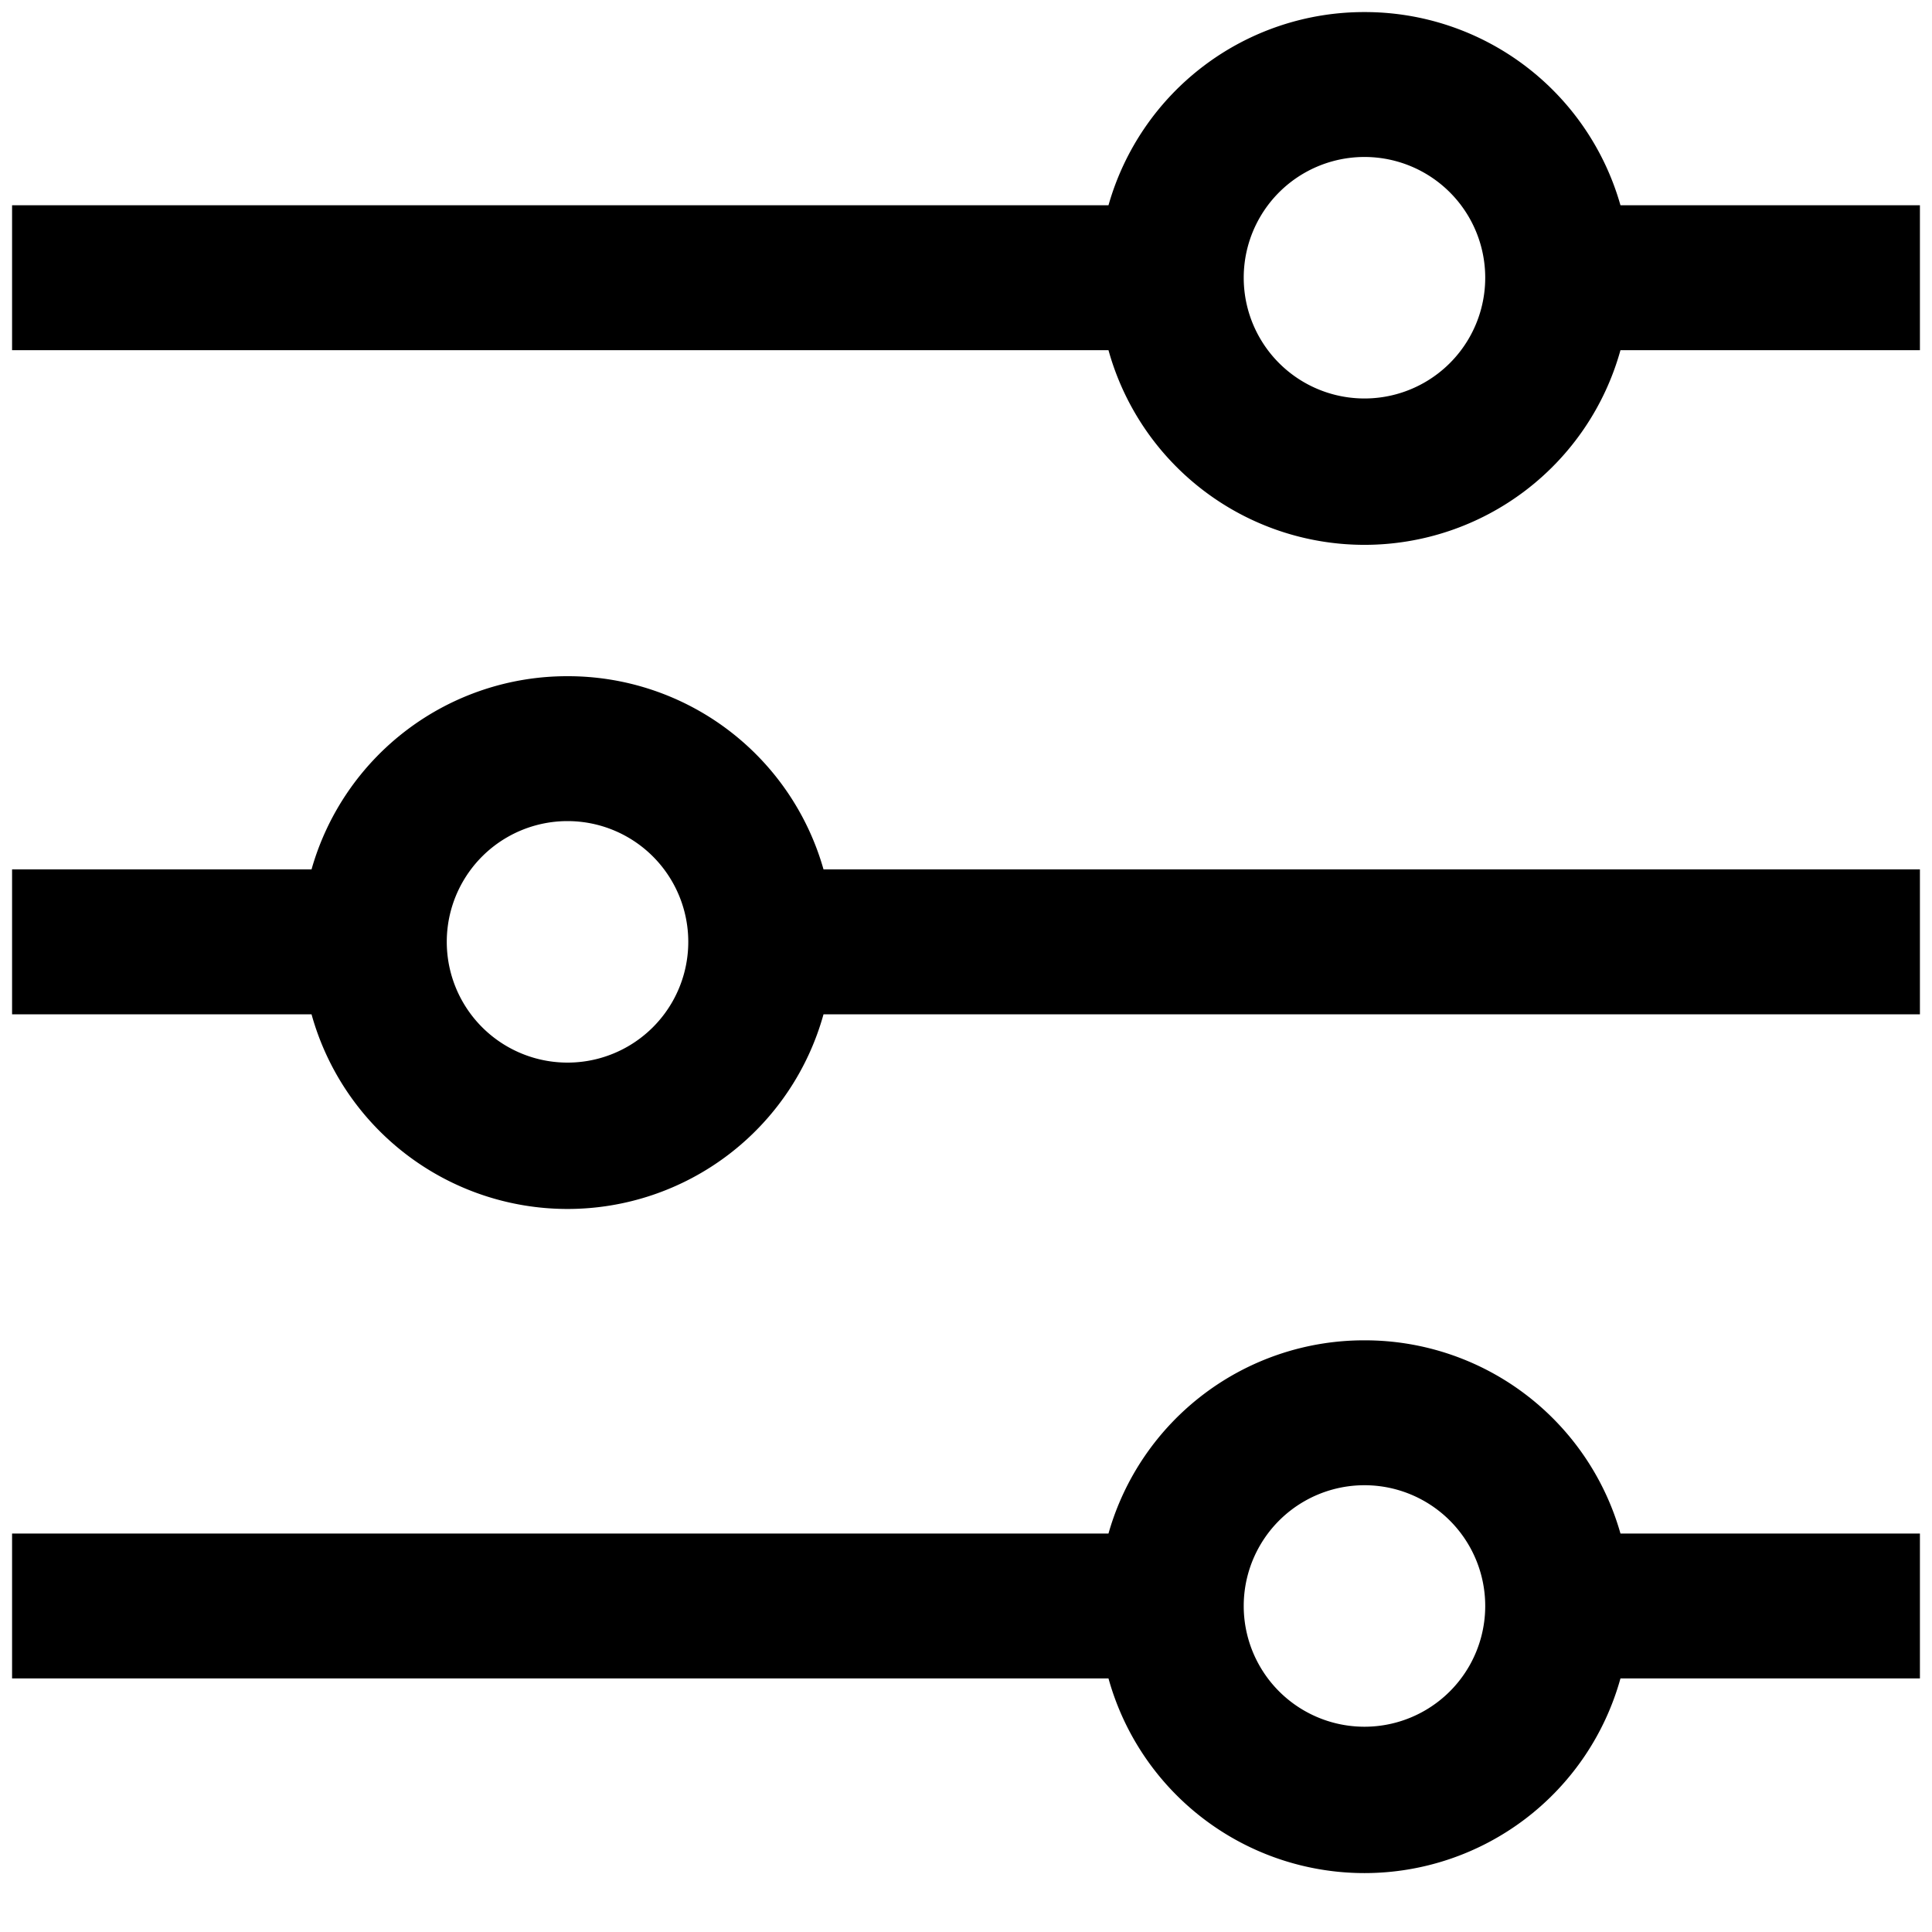 <svg xmlns="http://www.w3.org/2000/svg" width="24" height="24">
  <path d="M7.05 8.4a3.3 3.3 0 0 0-3.18 2.4H.15v1.8h3.72a3.3 3.3 0 0 0 6.36 0h13.62v-1.8H10.23a3.3 3.3 0 0 0-3.18-2.4zm0 4.8a1.5 1.5 0 1 1 0-3 1.5 1.5 0 0 1 0 3zM16.95.15a3.3 3.3 0 0 0-3.18 2.4H.15v1.8h13.62a3.3 3.3 0 0 0 6.36 0h3.72v-1.8h-3.72a3.3 3.3 0 0 0-3.18-2.4zm0 4.8a1.5 1.5 0 1 1 0-3 1.5 1.5 0 0 1 0 3zm0 11.7a3.3 3.3 0 0 0-3.18 2.4H.15v1.8h13.62a3.3 3.3 0 0 0 6.36 0h3.72v-1.8h-3.72a3.3 3.3 0 0 0-3.18-2.4zm0 4.8a1.5 1.5 0 1 1 0-3 1.5 1.5 0 0 1 0 3z"/>
</svg>
